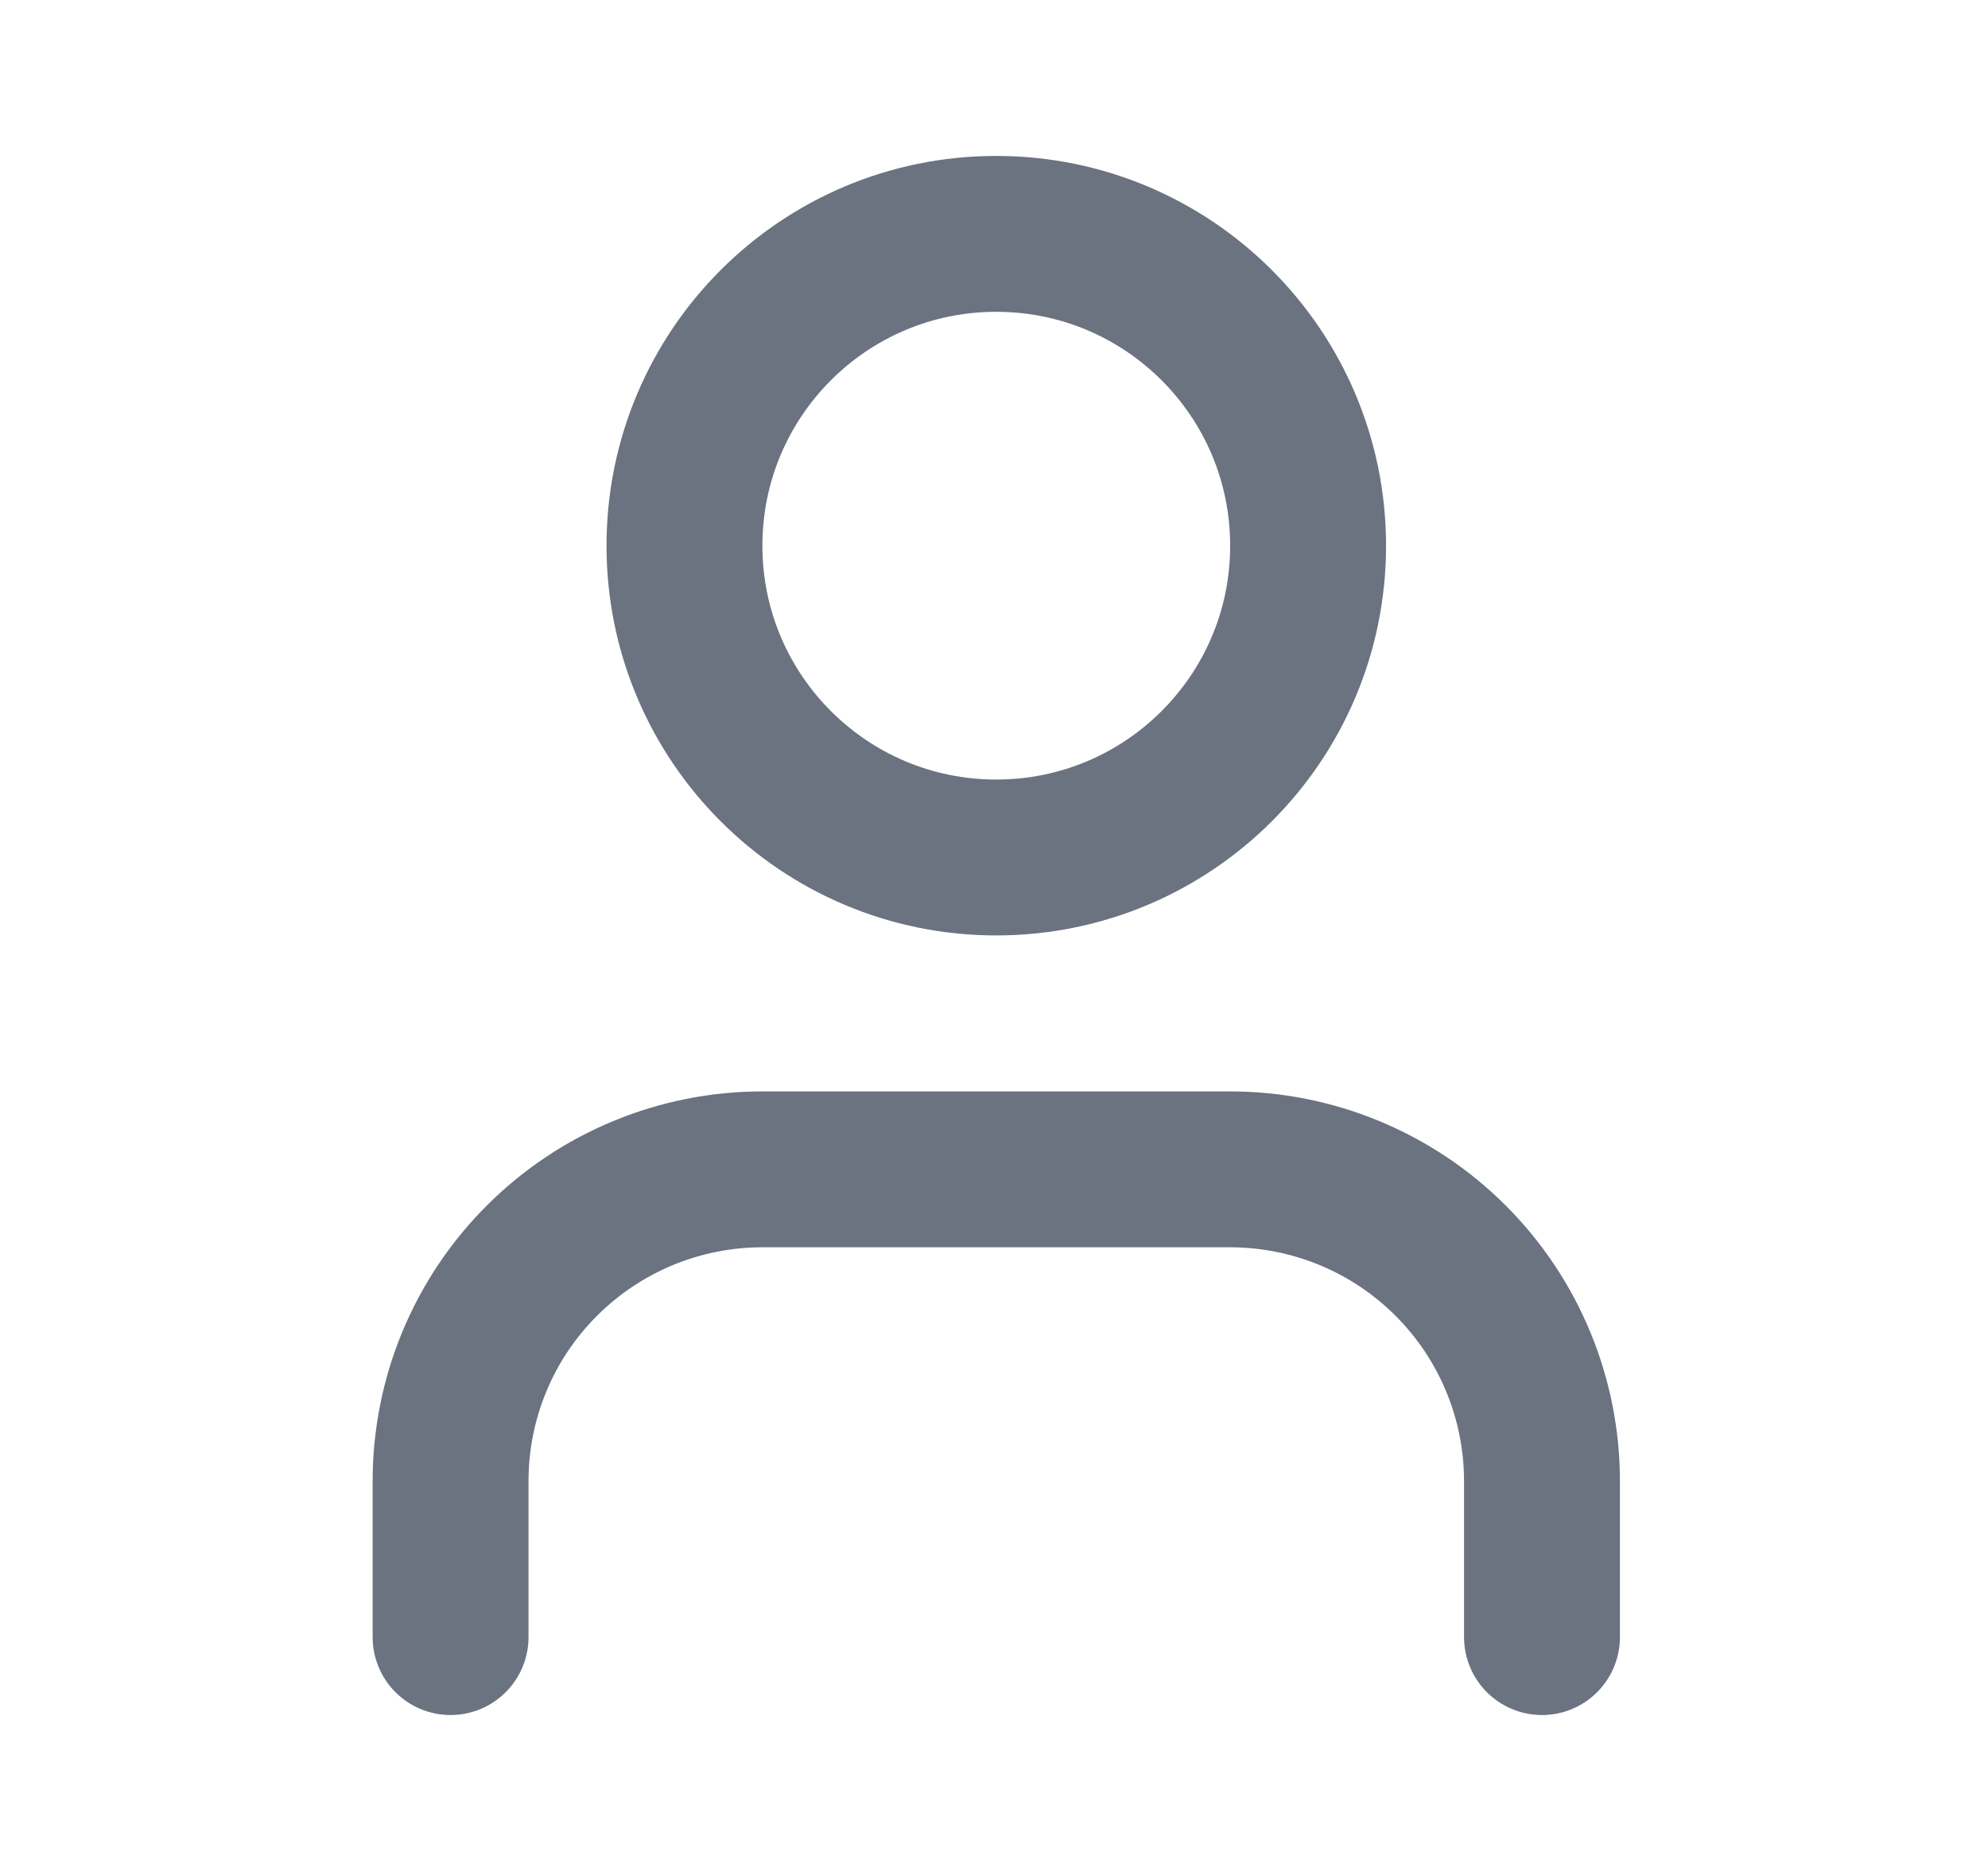 <svg width="17" height="16" viewBox="0 0 17 16" fill="none" xmlns="http://www.w3.org/2000/svg">
<path d="M13.186 14V12.667C13.186 11.959 12.905 11.281 12.405 10.781C11.905 10.281 11.226 10 10.519 10H6.519C5.812 10 5.134 10.281 4.634 10.781C4.133 11.281 3.853 11.959 3.853 12.667V14" stroke="#6B7280" stroke-width="1.333" stroke-linecap="round" stroke-linejoin="round"/>
<path d="M8.519 7.333C9.992 7.333 11.186 6.139 11.186 4.667C11.186 3.194 9.992 2 8.519 2C7.046 2 5.853 3.194 5.853 4.667C5.853 6.139 7.046 7.333 8.519 7.333Z" stroke="#6B7280" stroke-width="1.333" stroke-linecap="round" stroke-linejoin="round"/>
</svg>
